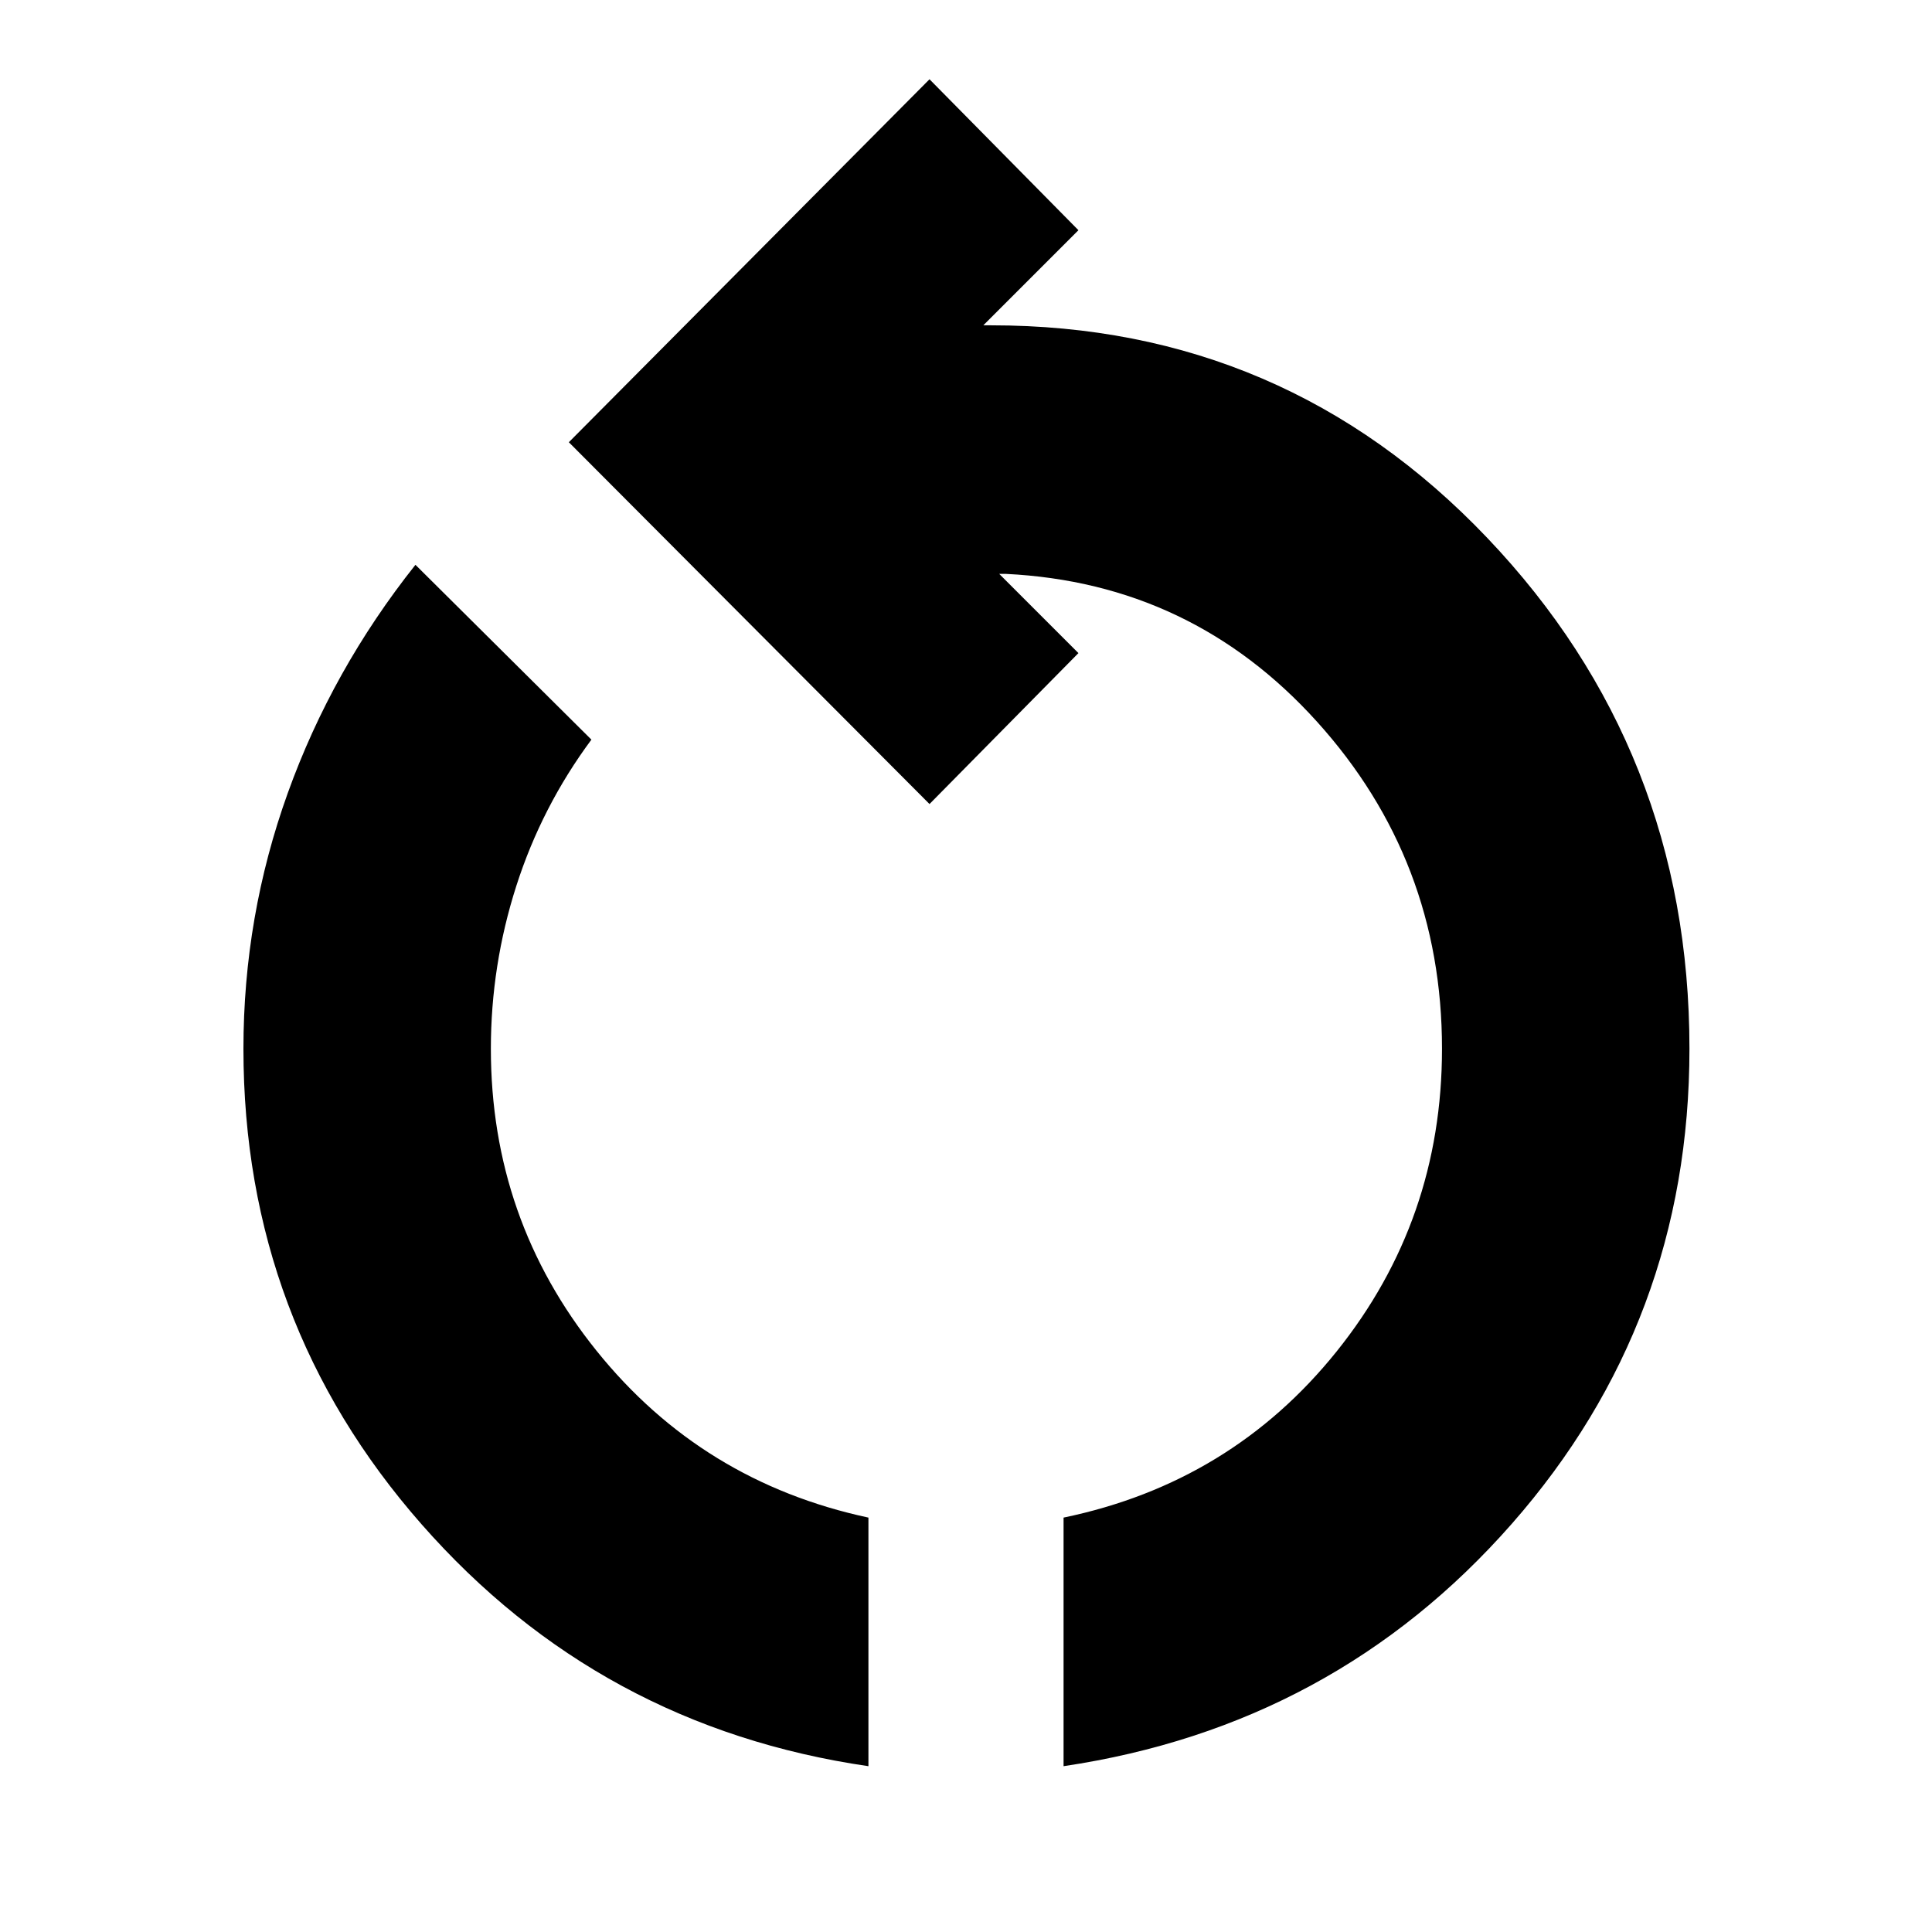 <svg xmlns="http://www.w3.org/2000/svg" height="24" viewBox="0 -960 960 960" width="24"><path d="M431.52-82.39Q298-101.83 209.48-202.59q-88.52-100.76-88.52-236.28 0-65.83 22.04-127.09 22.04-61.26 63.43-113.39l87.44 86.87q-24.7 33.31-37.33 72.74-12.63 39.44-12.63 80.87 0 84.74 52.44 149.98 52.43 65.24 135.17 82.98v123.52Zm96.96 0v-123.52q83.3-17.31 135.67-82.55 52.37-65.24 52.37-150.41 0-93.78-62.19-162.61-62.2-68.82-154.42-73.35h-3.39l39.35 39.35-74 75-179.22-179.78 179.22-180.35 74 75-47.26 47.26h3.96q145.82 0 246.37 105.55 100.54 105.54 100.54 253.93 0 135.52-88.24 236Q663-102.39 528.48-82.39Z"/></svg>